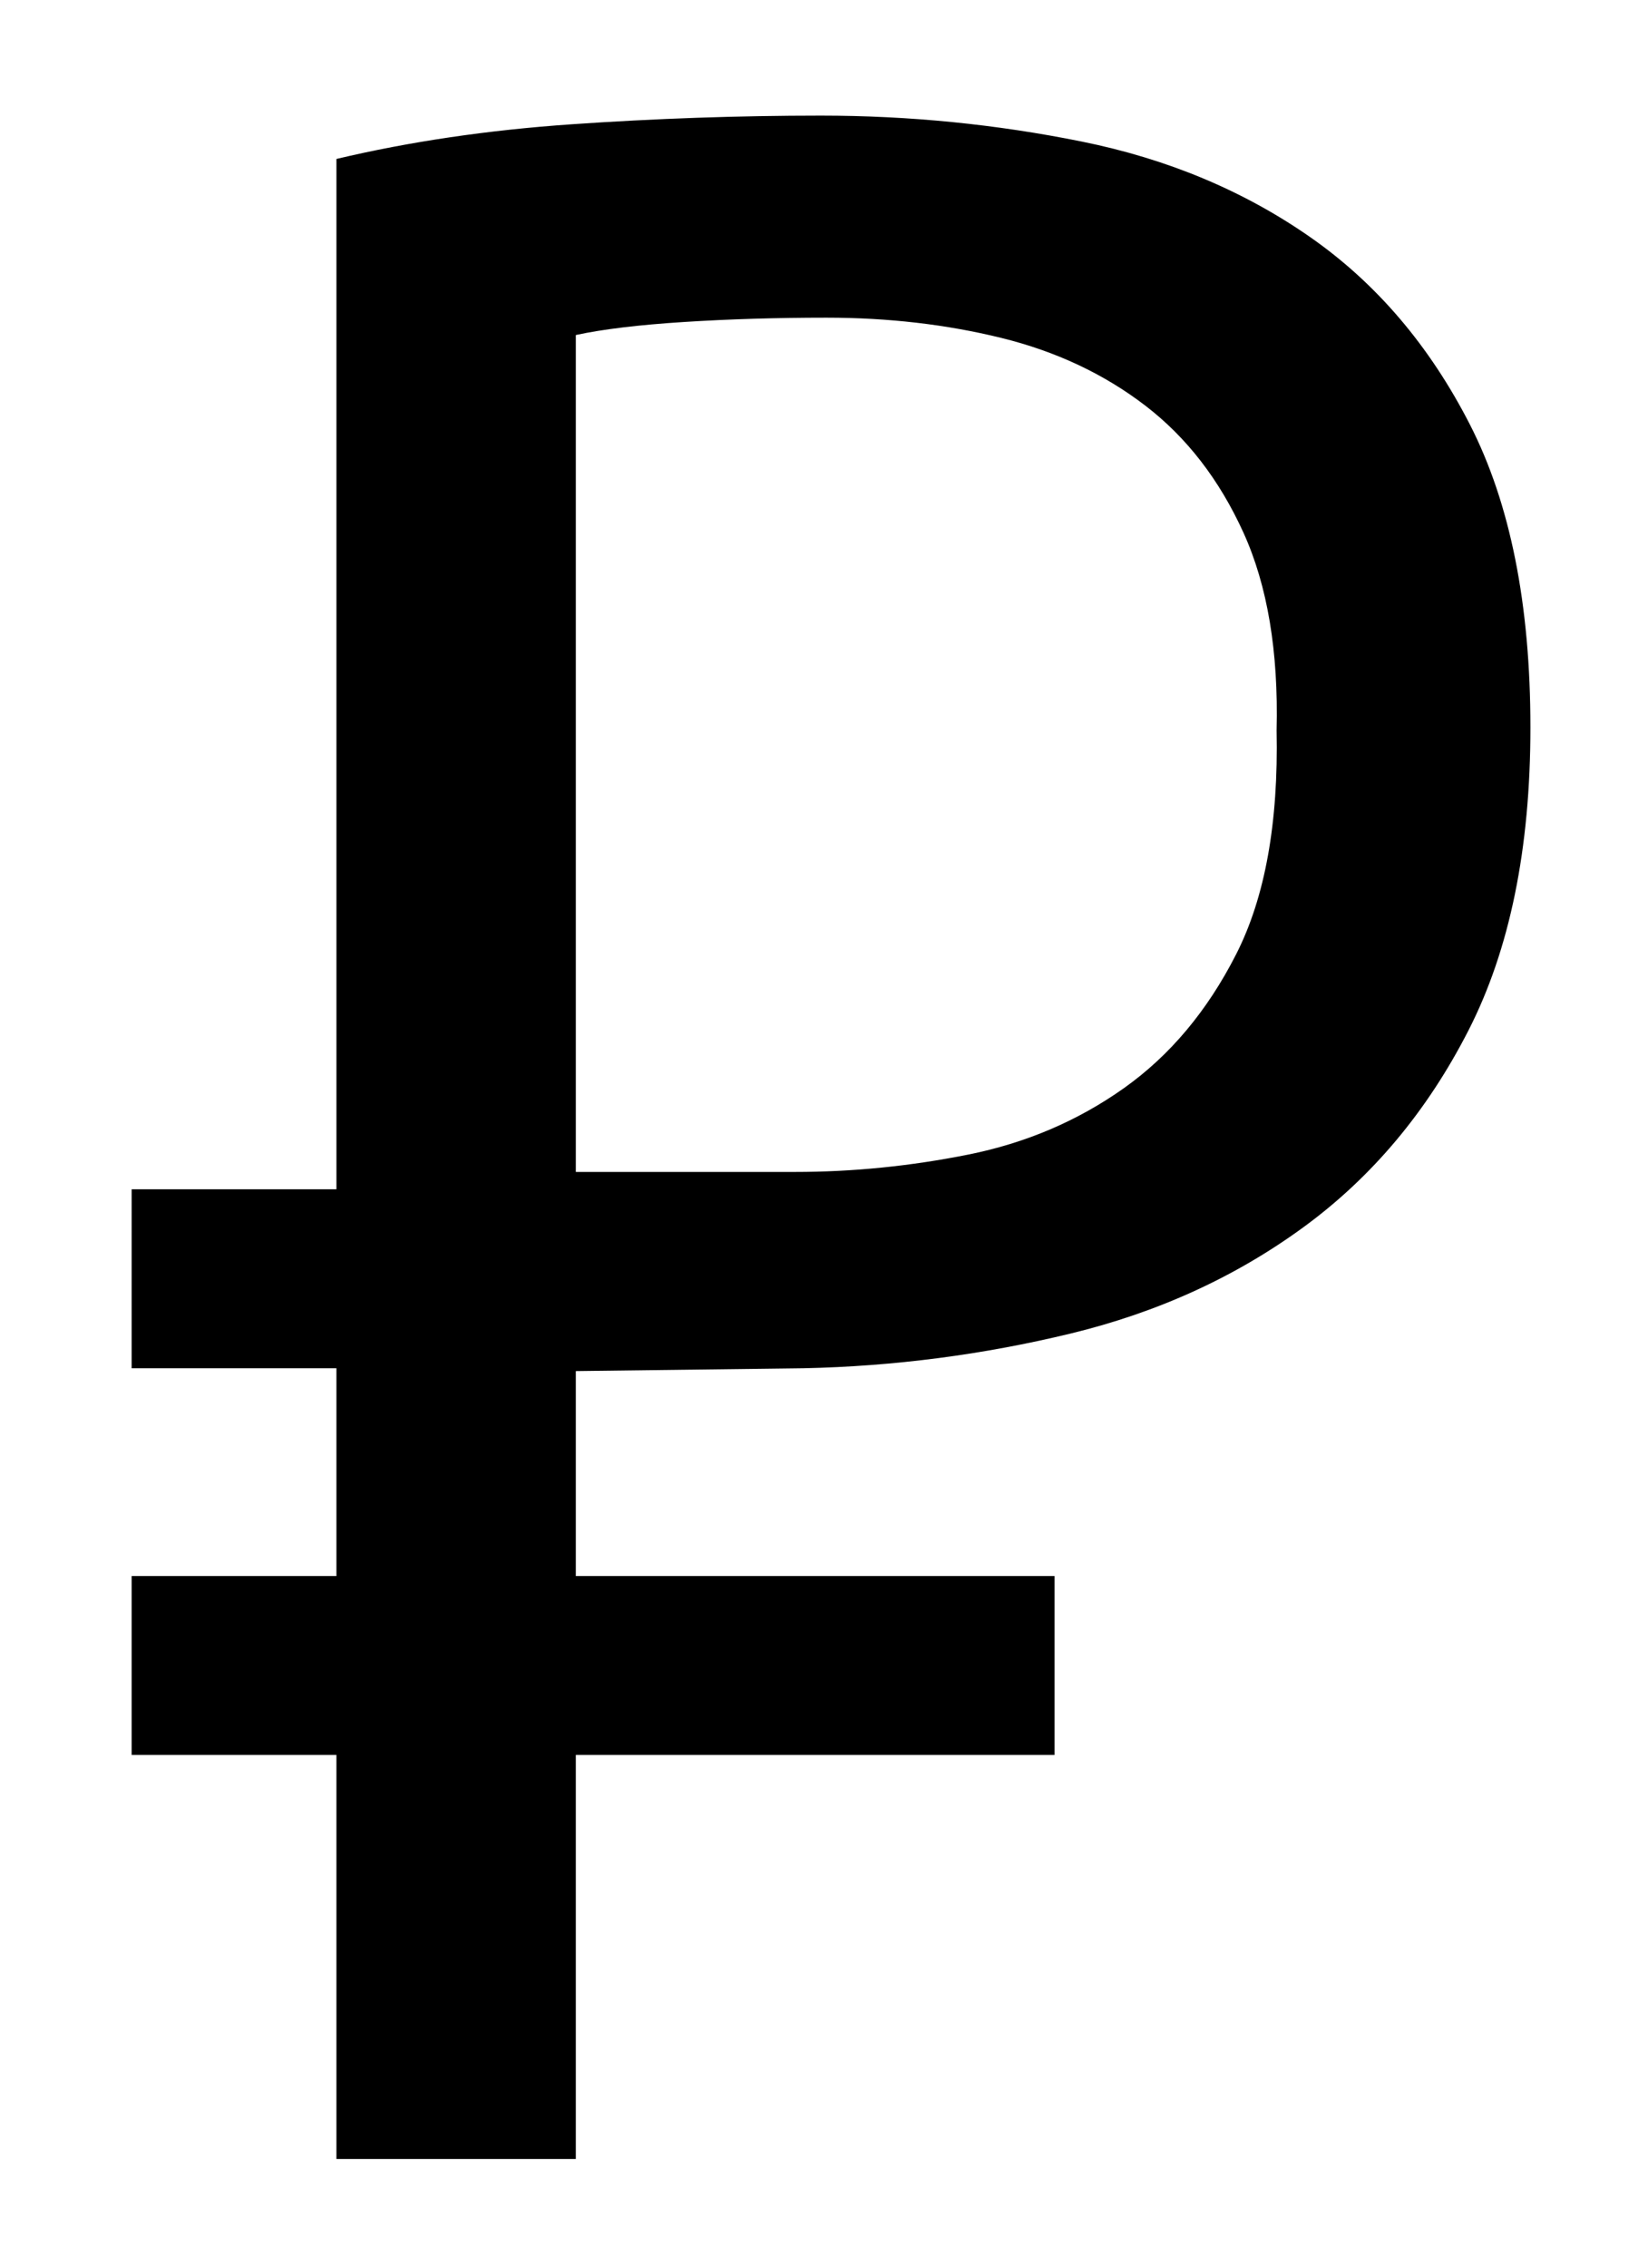 <?xml version="1.0" encoding="UTF-8" standalone="no"?>
<svg xmlns="http://www.w3.org/2000/svg" width="400" height="550">
<path transform="translate(-44,-473)"
  d="m75.95,761.449h49.71v-249.896c17.731-4.201 36.747-7.003 57.048-8.406 20.301-1.402 40.485-2.104 60.551-2.104 21.462,5e-4 42.578,2.101 63.35,6.302 20.771,4.202 39.207,11.903 55.307,23.103 16.1,11.201 29.049,26.369 38.847,45.502 9.798,19.134 14.697,43.633 14.697,73.497-3.6e-4,29.395-5.017,53.894-15.05,73.497-10.034,19.604-23.335,35.472-39.905,47.606-16.57,12.134-35.472,20.768-56.706,25.902-21.234,5.134-42.817,7.936-64.749,8.406l-55.286,0.684v49.71h116.19v43.387h-116.19v98.01h-58.105v-98.01h-49.71v-43.387h49.71v-50.394h-49.71z
M244.648,550.048c-12.134,4.4e-4,-23.684,0.349-34.65,1.047-10.966,0.698-19.71,1.752-26.233,3.162v202.985h53.192c13.999,2.4e-4 27.999-1.399 41.998-4.198 13.999-2.798 26.599-8.164 37.801-16.096 11.201-7.932 20.301-18.781 27.301-32.545 6.999-13.764 10.264-31.847 9.795-54.25 0.47-19.14-2.211-35.126-8.043-47.958-5.832-12.831-13.765-23.096-23.798-30.794-10.033-7.697-21.701-13.18-35.002-16.449-13.302-3.268-27.422-4.902-42.361-4.903z"/>
</svg>